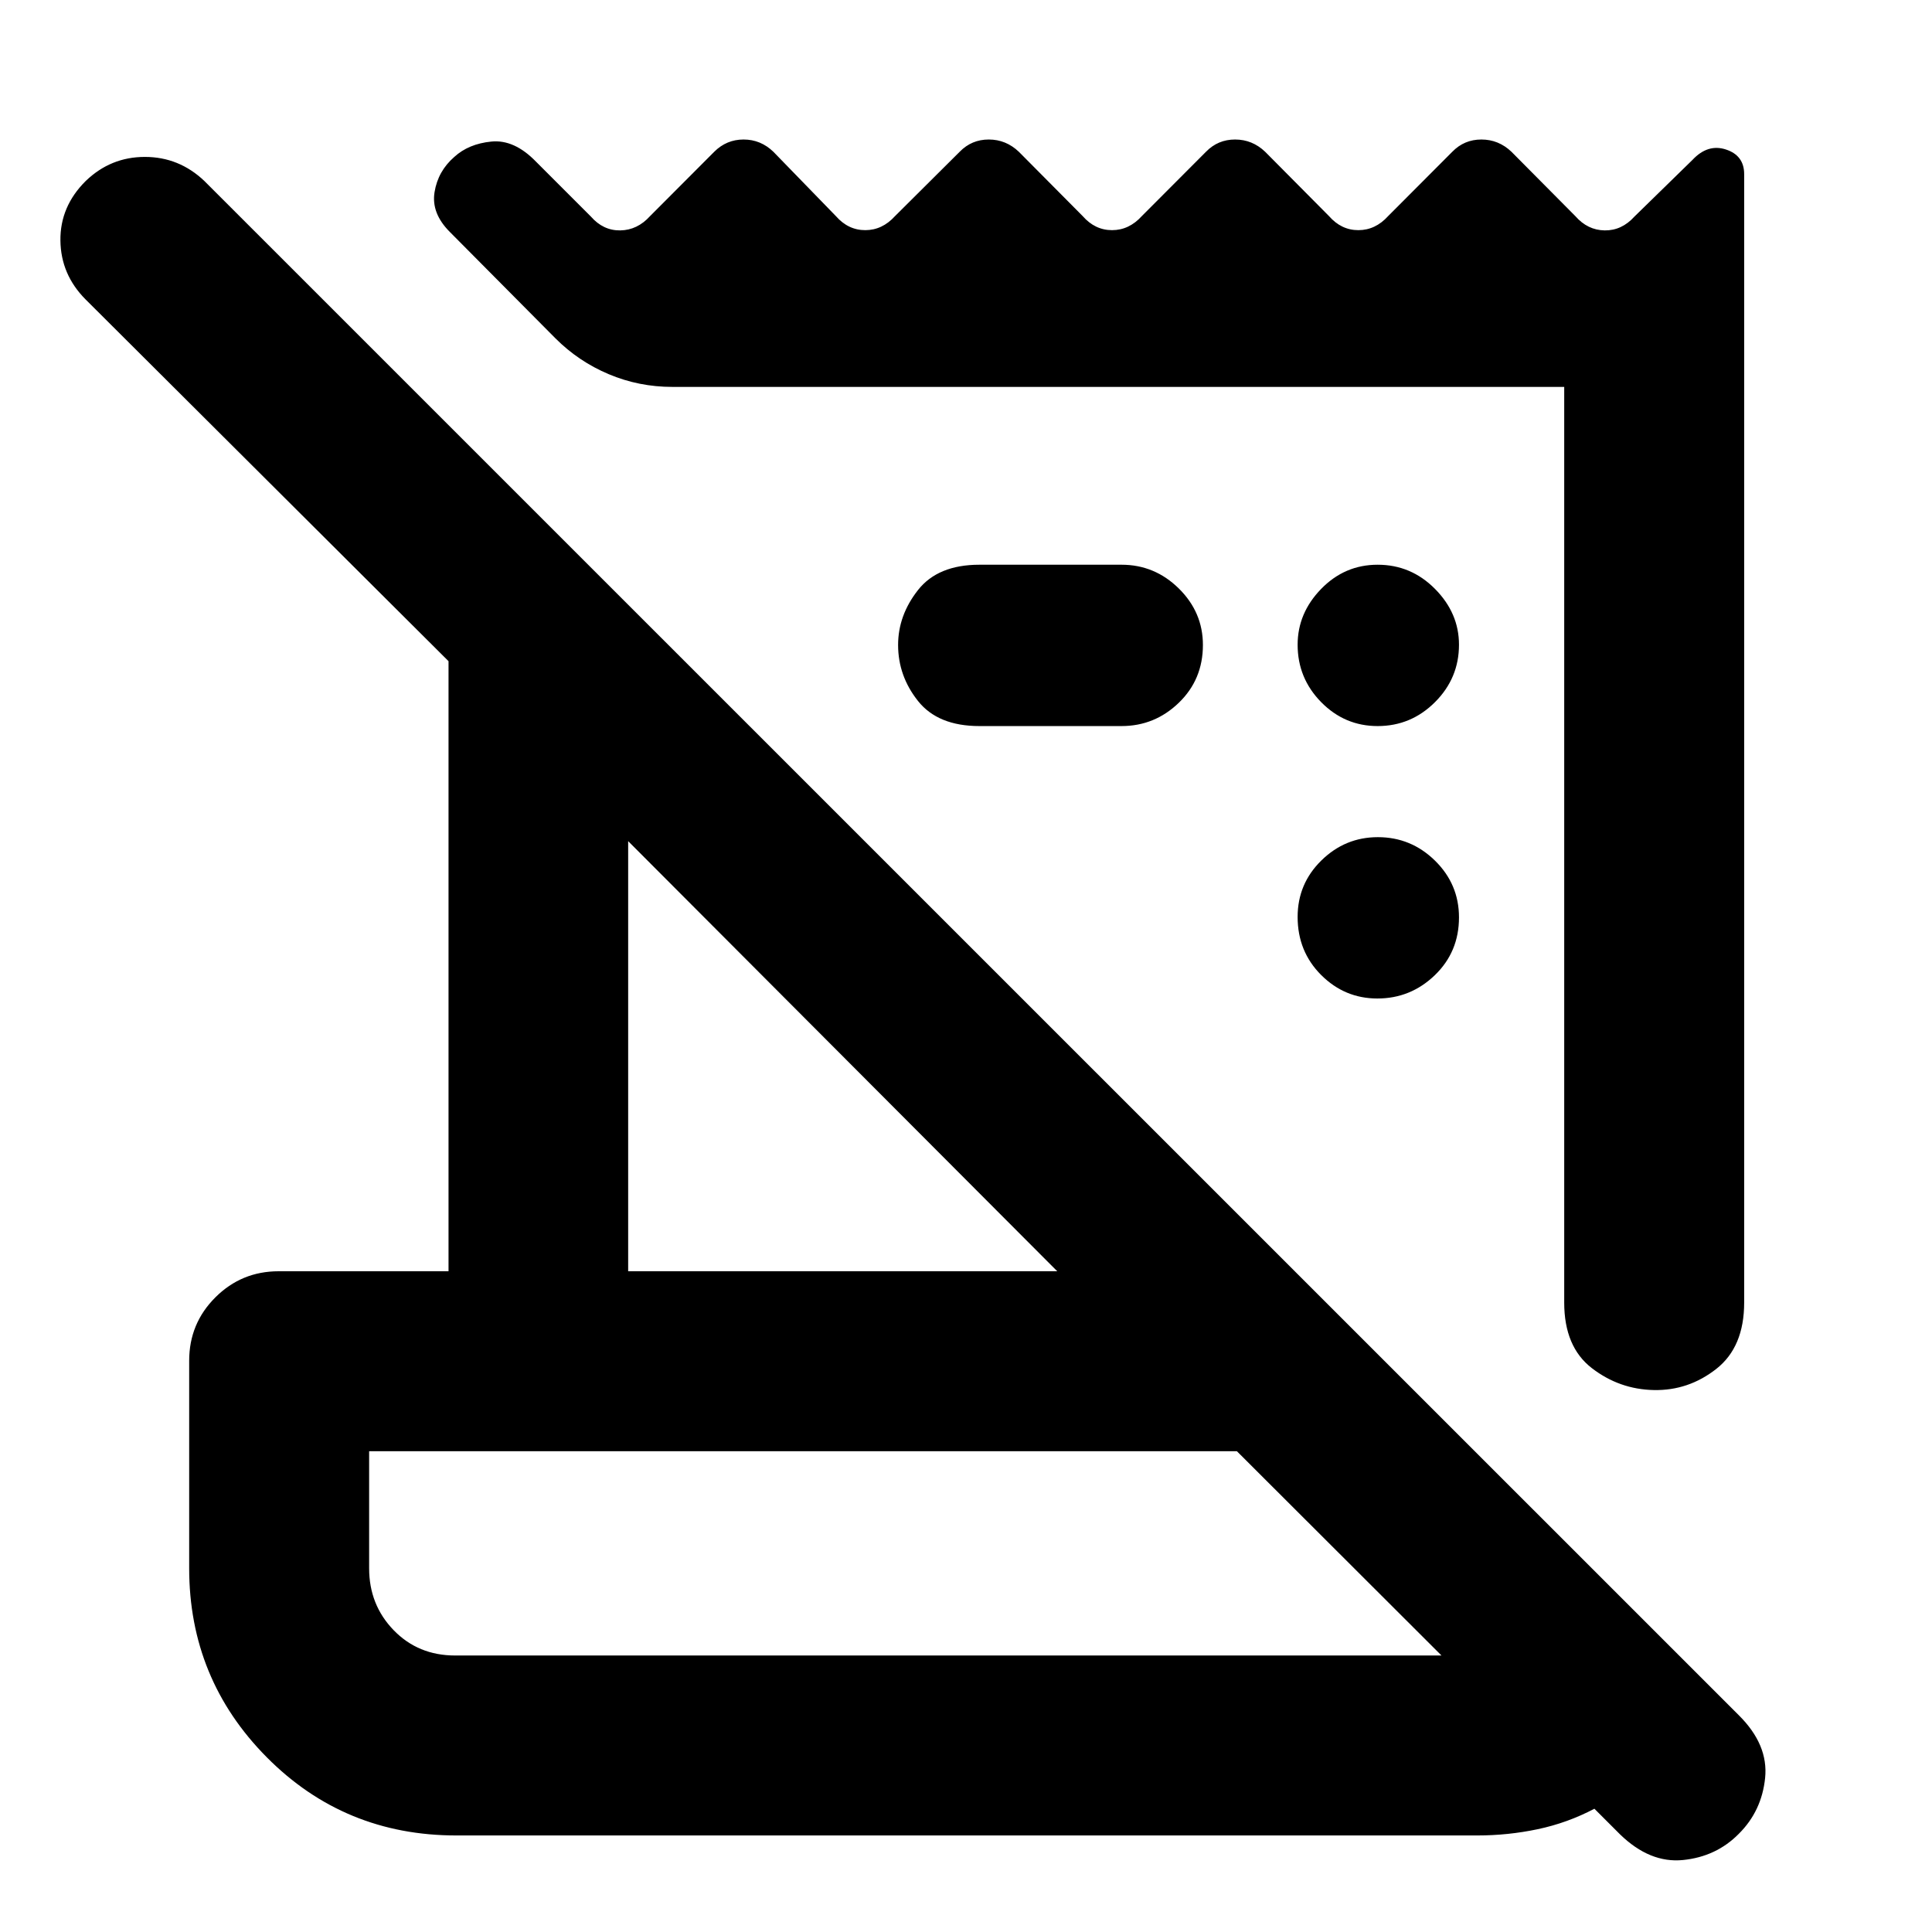 <svg xmlns="http://www.w3.org/2000/svg" height="40" viewBox="0 -960 960 960" width="40"><path d="m804.96-48.54-12.71-12.71q-13.42 7.06-28.18 10.17-14.75 3.11-30.04 3.11H226.75q-55.67 0-94.21-38.87Q94-125.71 94-180.72v-103.14q0-18.5 13.01-31.48 13-12.98 31.45-12.98h84.41v-303.14L42.49-811.25q-12.27-12.35-12.47-29.23-.2-16.88 12.53-29.55 12.42-12 29.43-12 17.01 0 29.61 12l762.48 762.39q14.68 14.6 13.01 31.07-1.67 16.46-13.09 27.79-11.17 11.34-27.67 13.01-16.51 1.68-31.36-12.77Zm-578.79-88.85h490.1L614.6-238.9H183.42v58.18q0 18.17 12.19 30.75 12.19 12.58 30.56 12.58Zm551.08-175.36v-455H334.11q-16.67 0-31.66-6.33-14.99-6.33-26.41-17.76l-52.53-52.92q-9.28-9.28-7.59-19.74 1.69-10.46 9.8-17.51 7.11-6.53 18.45-7.65 11.35-1.13 22.11 9.93l27.31 27.31q6.12 7.02 14.61 6.9 8.49-.12 14.81-7.1l31.9-31.98q6.1-6.08 14.58-6.08 8.47 0 14.79 6.08l31.07 31.98q6.11 6.98 14.59 6.98 8.47 0 14.79-6.98l32.14-31.98q5.92-6.08 14.45-6.08t14.93 6.08l31.74 31.98q6.1 6.98 14.58 6.98 8.47 0 14.79-6.98l31.9-31.98q5.92-6.08 14.45-6.08 8.54 0 14.93 6.08l31.74 31.98q6.1 6.98 14.58 6.98 8.47 0 14.79-6.98l31.9-31.98q5.92-6.08 14.45-6.08 8.54 0 14.93 6.08l31.74 31.98q6.1 6.98 14.58 7.1 8.48.12 14.79-6.86l28.87-28.2q7.59-8.1 16.62-5.13 9.04 2.97 9.04 12.26v560.7q0 22.07-13.83 32.93-13.82 10.86-31.02 10.53-17.15-.33-30.86-10.91t-13.71-32.55Zm-465.12-15.57h213.21L312.13-542.04v213.72Zm245.17-270.9h-70.62q-20.62 0-30.52-12.45-9.9-12.44-9.9-27.85 0-14.73 9.9-27.3t30.52-12.57h70.62q16.45 0 28.44 11.8 11.98 11.81 11.98 28.07 0 17.16-11.98 28.73-11.99 11.57-28.44 11.57Zm127.12 135.37q-16.26 0-27.95-11.68-11.69-11.69-11.69-28.86 0-16.49 11.81-28.06 11.8-11.57 28.06-11.57 16.5 0 28.4 11.68 11.91 11.69 11.91 28.19 0 17.16-12.02 28.73t-28.52 11.57Zm.12-135.37q-16.38 0-28.07-11.9-11.69-11.9-11.69-28.52 0-15.71 11.69-27.73t28.07-12.02q16.61 0 28.51 12.02 11.91 12.02 11.91 27.73 0 16.62-11.91 28.52-11.9 11.9-28.51 11.9ZM183.42-137.39V-238.9v101.51Z"/></svg>